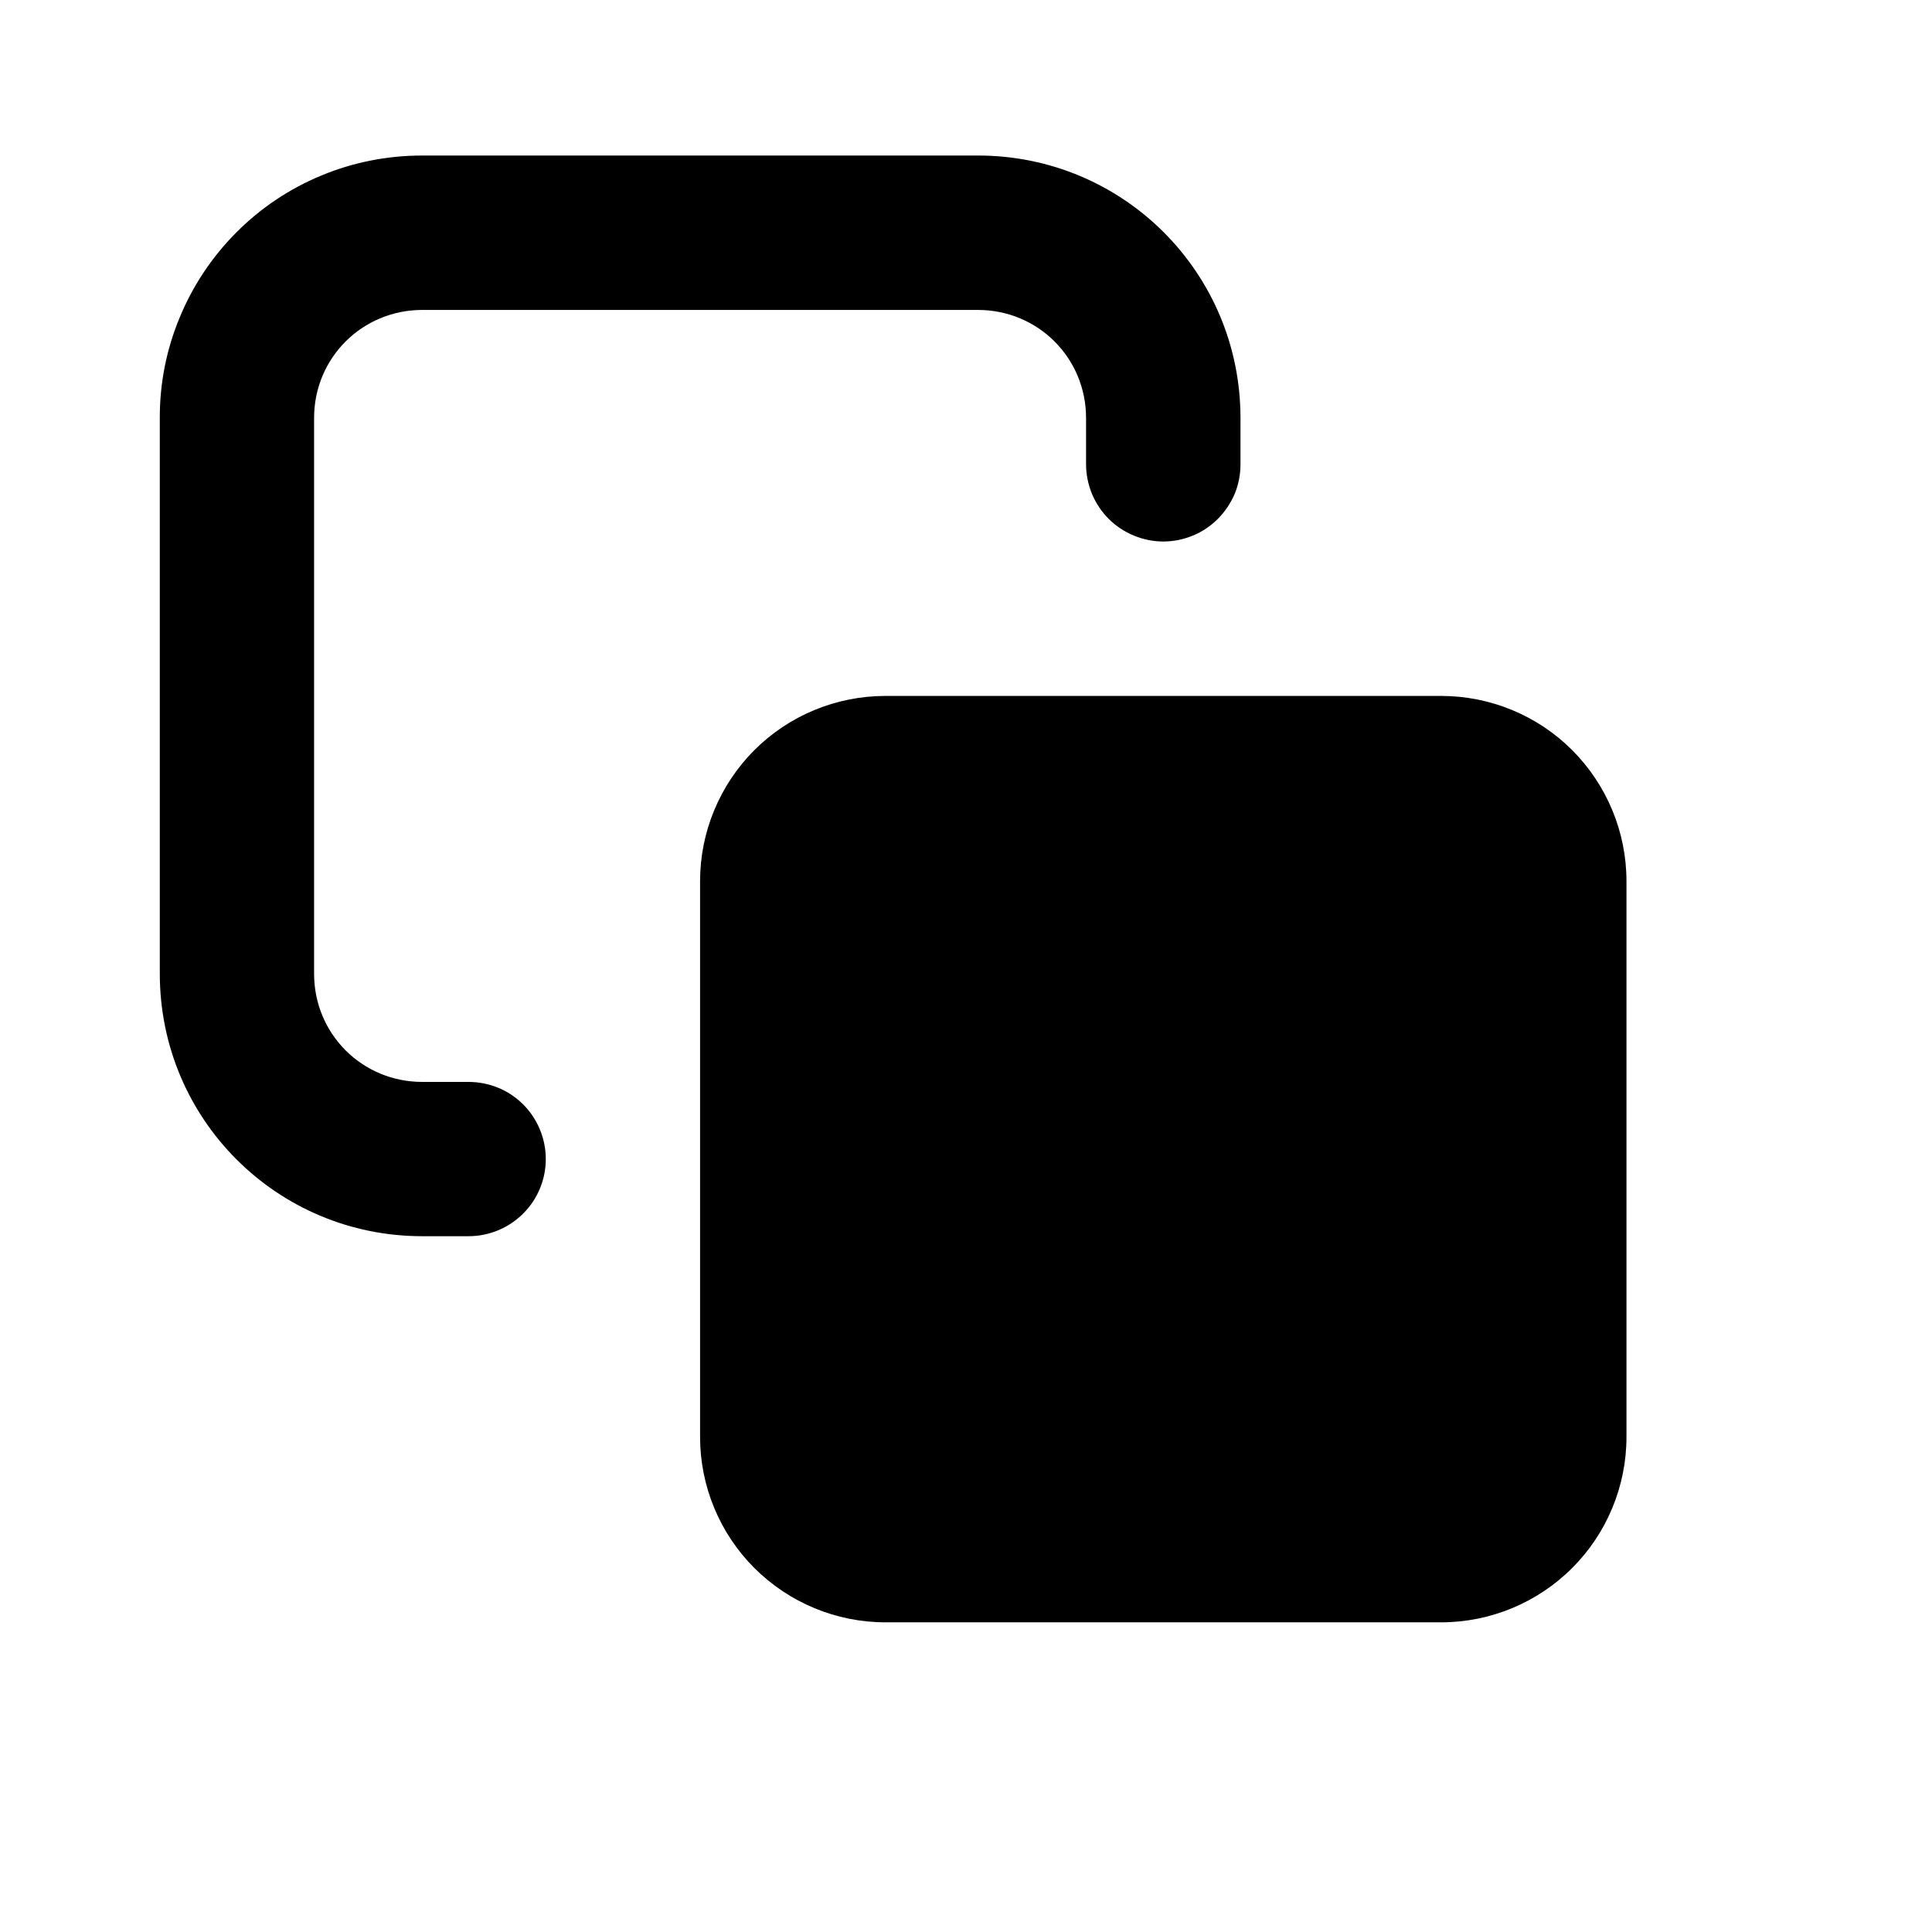 <svg width="14" height="14" viewBox="0 0 14 14" fill="none" xmlns="http://www.w3.org/2000/svg">
<path d="M2.276 3.029C2.276 2.594 2.624 2.246 3.06 2.246H7.087C7.522 2.246 7.87 2.594 7.87 3.029V3.364C7.87 3.438 7.885 3.511 7.913 3.579C7.941 3.646 7.982 3.708 8.034 3.76C8.086 3.812 8.148 3.853 8.216 3.881C8.284 3.909 8.356 3.924 8.43 3.924C8.503 3.924 8.576 3.909 8.644 3.881C8.712 3.853 8.773 3.812 8.825 3.76C8.877 3.708 8.918 3.646 8.947 3.579C8.975 3.511 8.989 3.438 8.989 3.364V3.029C8.989 1.976 8.14 1.127 7.087 1.127H3.06C2.81 1.127 2.562 1.175 2.331 1.271C2.1 1.366 1.89 1.506 1.714 1.683C1.537 1.86 1.397 2.07 1.302 2.301C1.206 2.531 1.157 2.779 1.158 3.029V7.056C1.158 8.109 2.007 8.958 3.06 8.958H3.395C3.544 8.958 3.686 8.899 3.791 8.794C3.896 8.69 3.955 8.547 3.955 8.399C3.955 8.251 3.896 8.108 3.791 8.003C3.686 7.898 3.544 7.84 3.395 7.84H3.06C2.624 7.84 2.276 7.492 2.276 7.056V3.029Z" fill="black"/>
<path d="M5.073 6.385C5.073 6.029 5.215 5.688 5.466 5.436C5.718 5.184 6.06 5.043 6.416 5.043H10.443C10.799 5.043 11.141 5.184 11.393 5.436C11.644 5.688 11.786 6.029 11.786 6.385V10.413C11.786 10.769 11.644 11.111 11.393 11.362C11.141 11.614 10.799 11.756 10.443 11.756H6.416C6.06 11.756 5.718 11.614 5.466 11.362C5.215 11.111 5.073 10.769 5.073 10.413V6.385Z" fill="black"/>
</svg>
